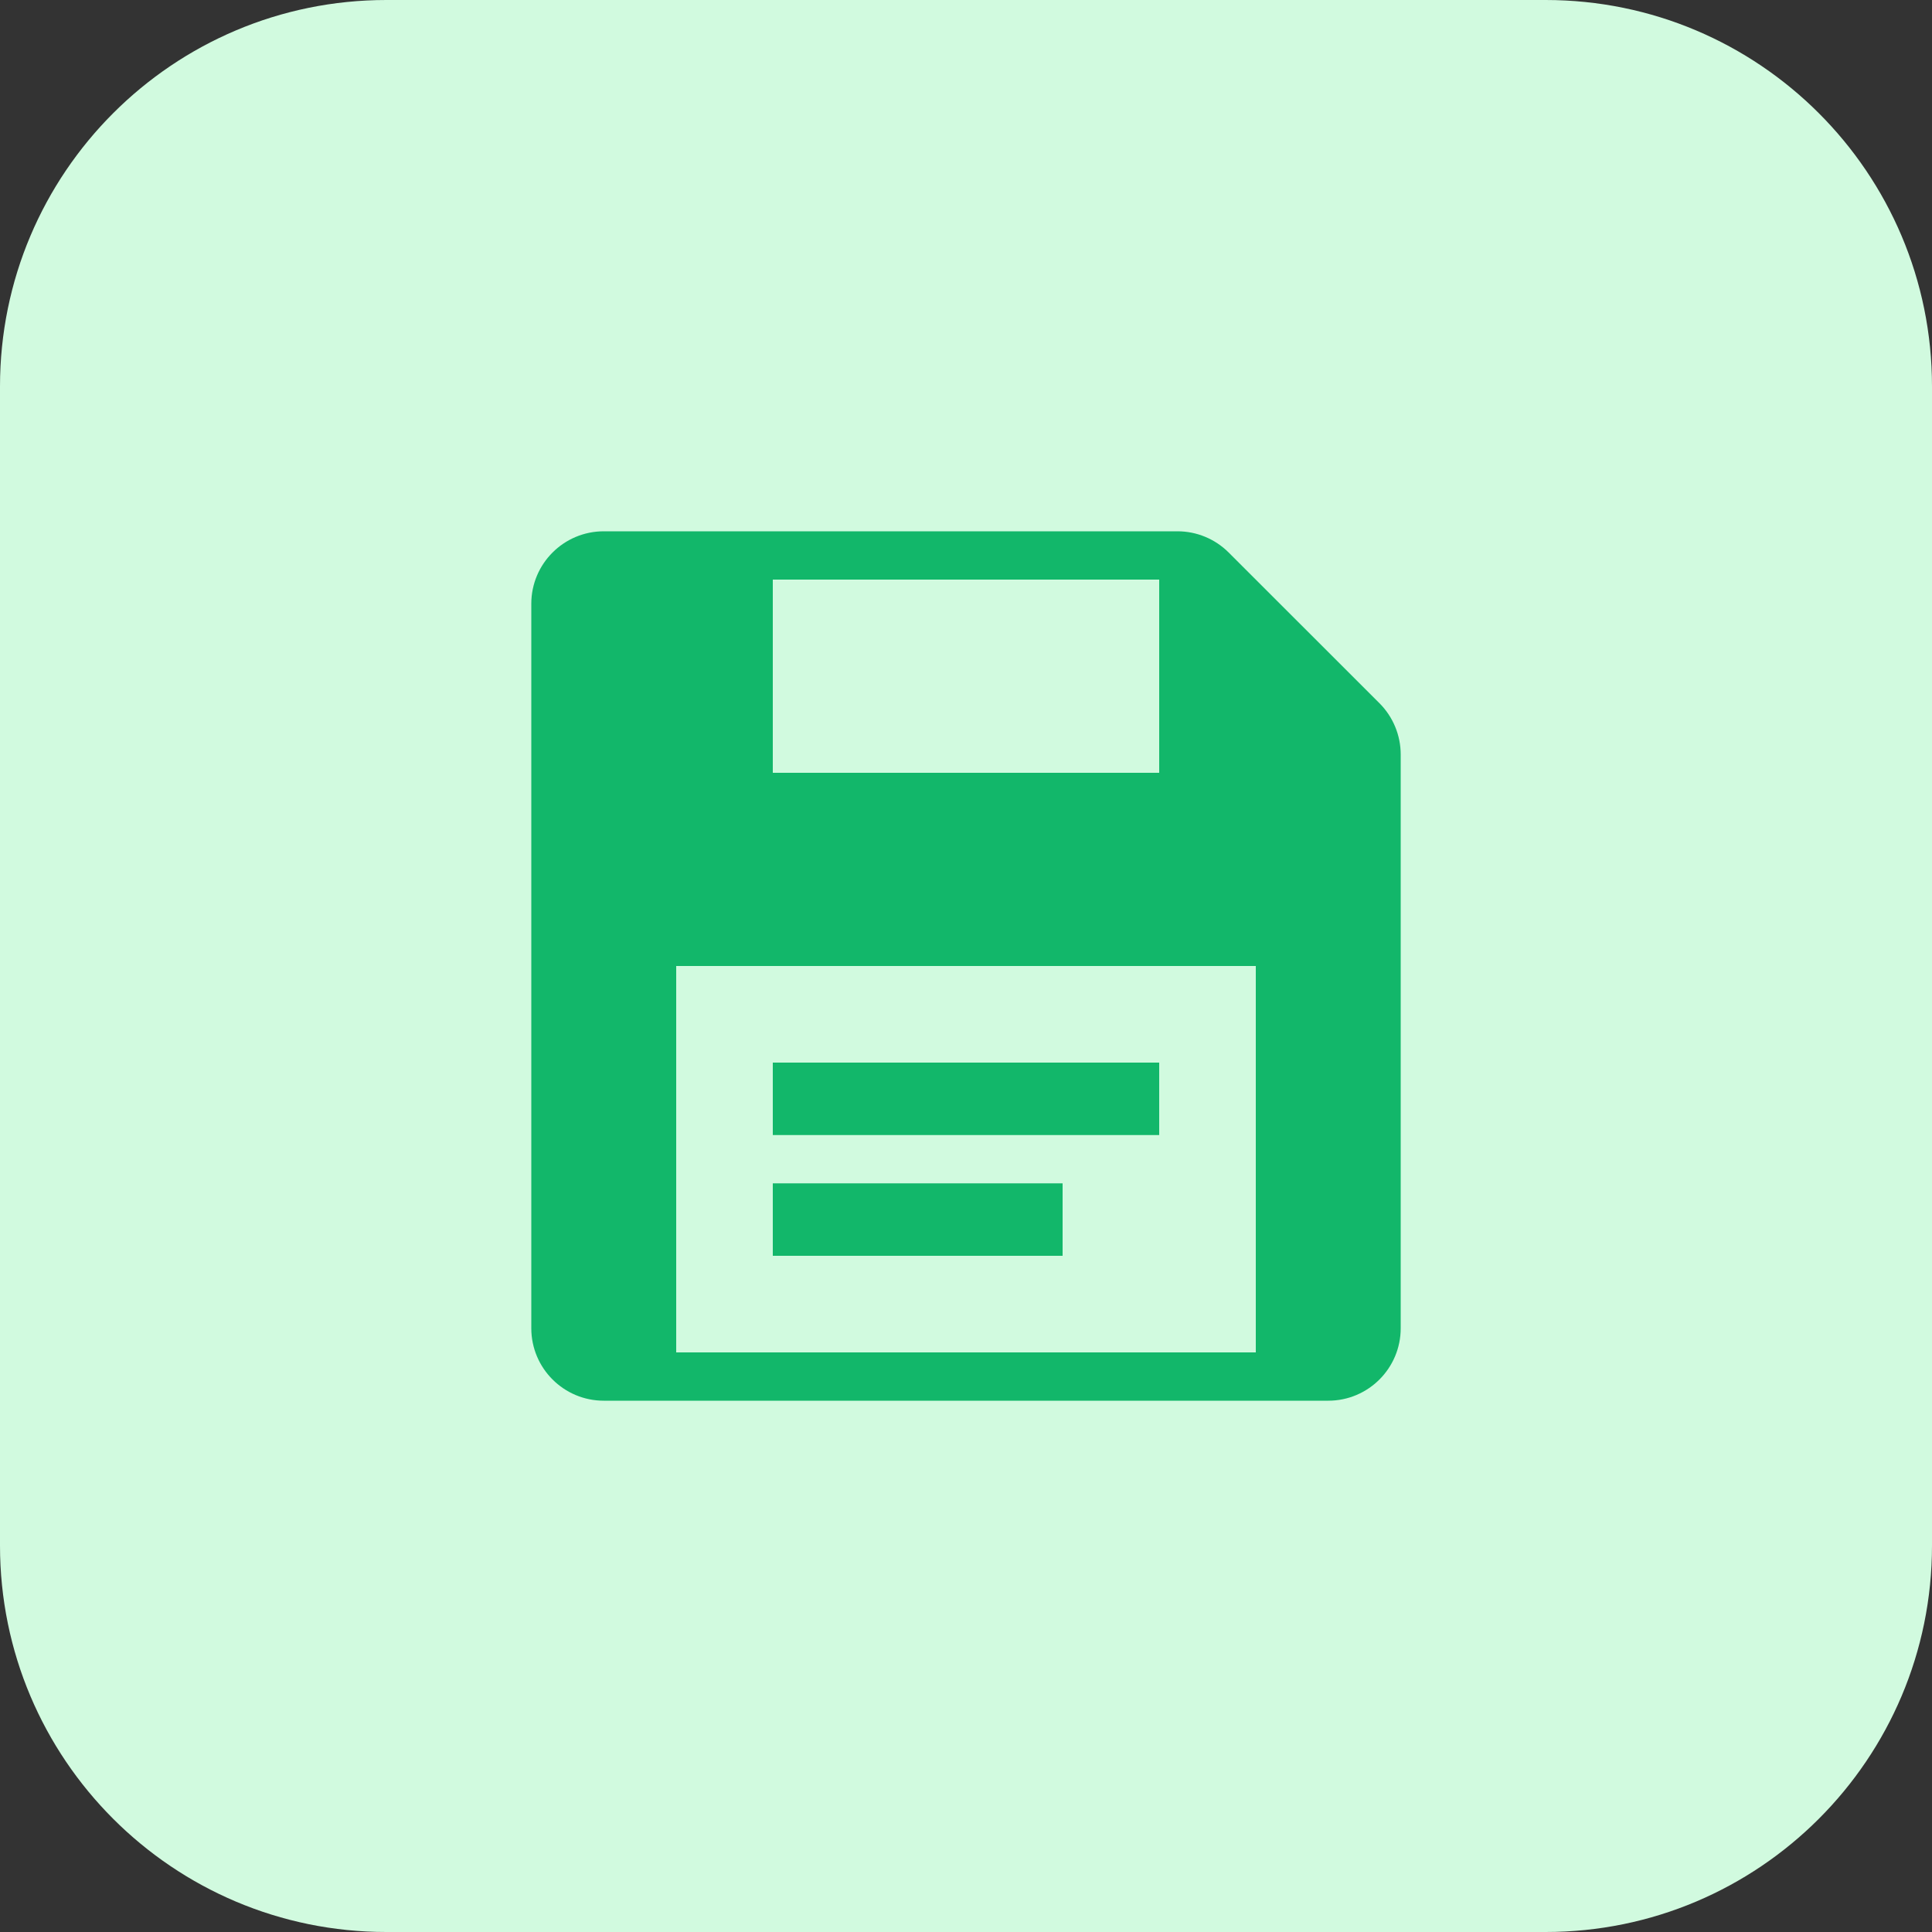 <svg width="40" height="40" viewBox="0 0 40 40" fill="none" xmlns="http://www.w3.org/2000/svg">
<rect x="0" y="0" width="40" height="40" fill="#333333" stroke="none"/>
<path d="M0 8C0 3.582 3.582 0 8 0H32C36.418 0 40 3.582 40 8V32C40 36.418 36.418 40 32 40H8C3.582 40 0 36.418 0 32V8Z" fill="#D1FADF"/>
<path d="M24 23.5V22H16V23.5H24Z" fill="#12B76A"/>
<path d="M22 24.5H16V26H22V24.5Z" fill="#12B76A"/>
<path fill-rule="evenodd" clip-rule="evenodd" d="M11 12.5C11 11.672 11.672 11 12.5 11H24.379C24.776 11 25.158 11.158 25.439 11.44L28.561 14.56C28.842 14.842 29 15.223 29 15.621V27.5C29 28.328 28.328 29 27.5 29H12.5C11.672 29 11 28.328 11 27.5V12.5ZM24 12H16V16C16.5 16 16.672 16 17.5 16H22.5C23.328 16 23 16 24 16V12ZM15.5 20C14.672 20 15 20 14 20V28H26V20C25.439 20 25.328 20 24.5 20H15.5Z" fill="#12B76A"/>
</svg>
